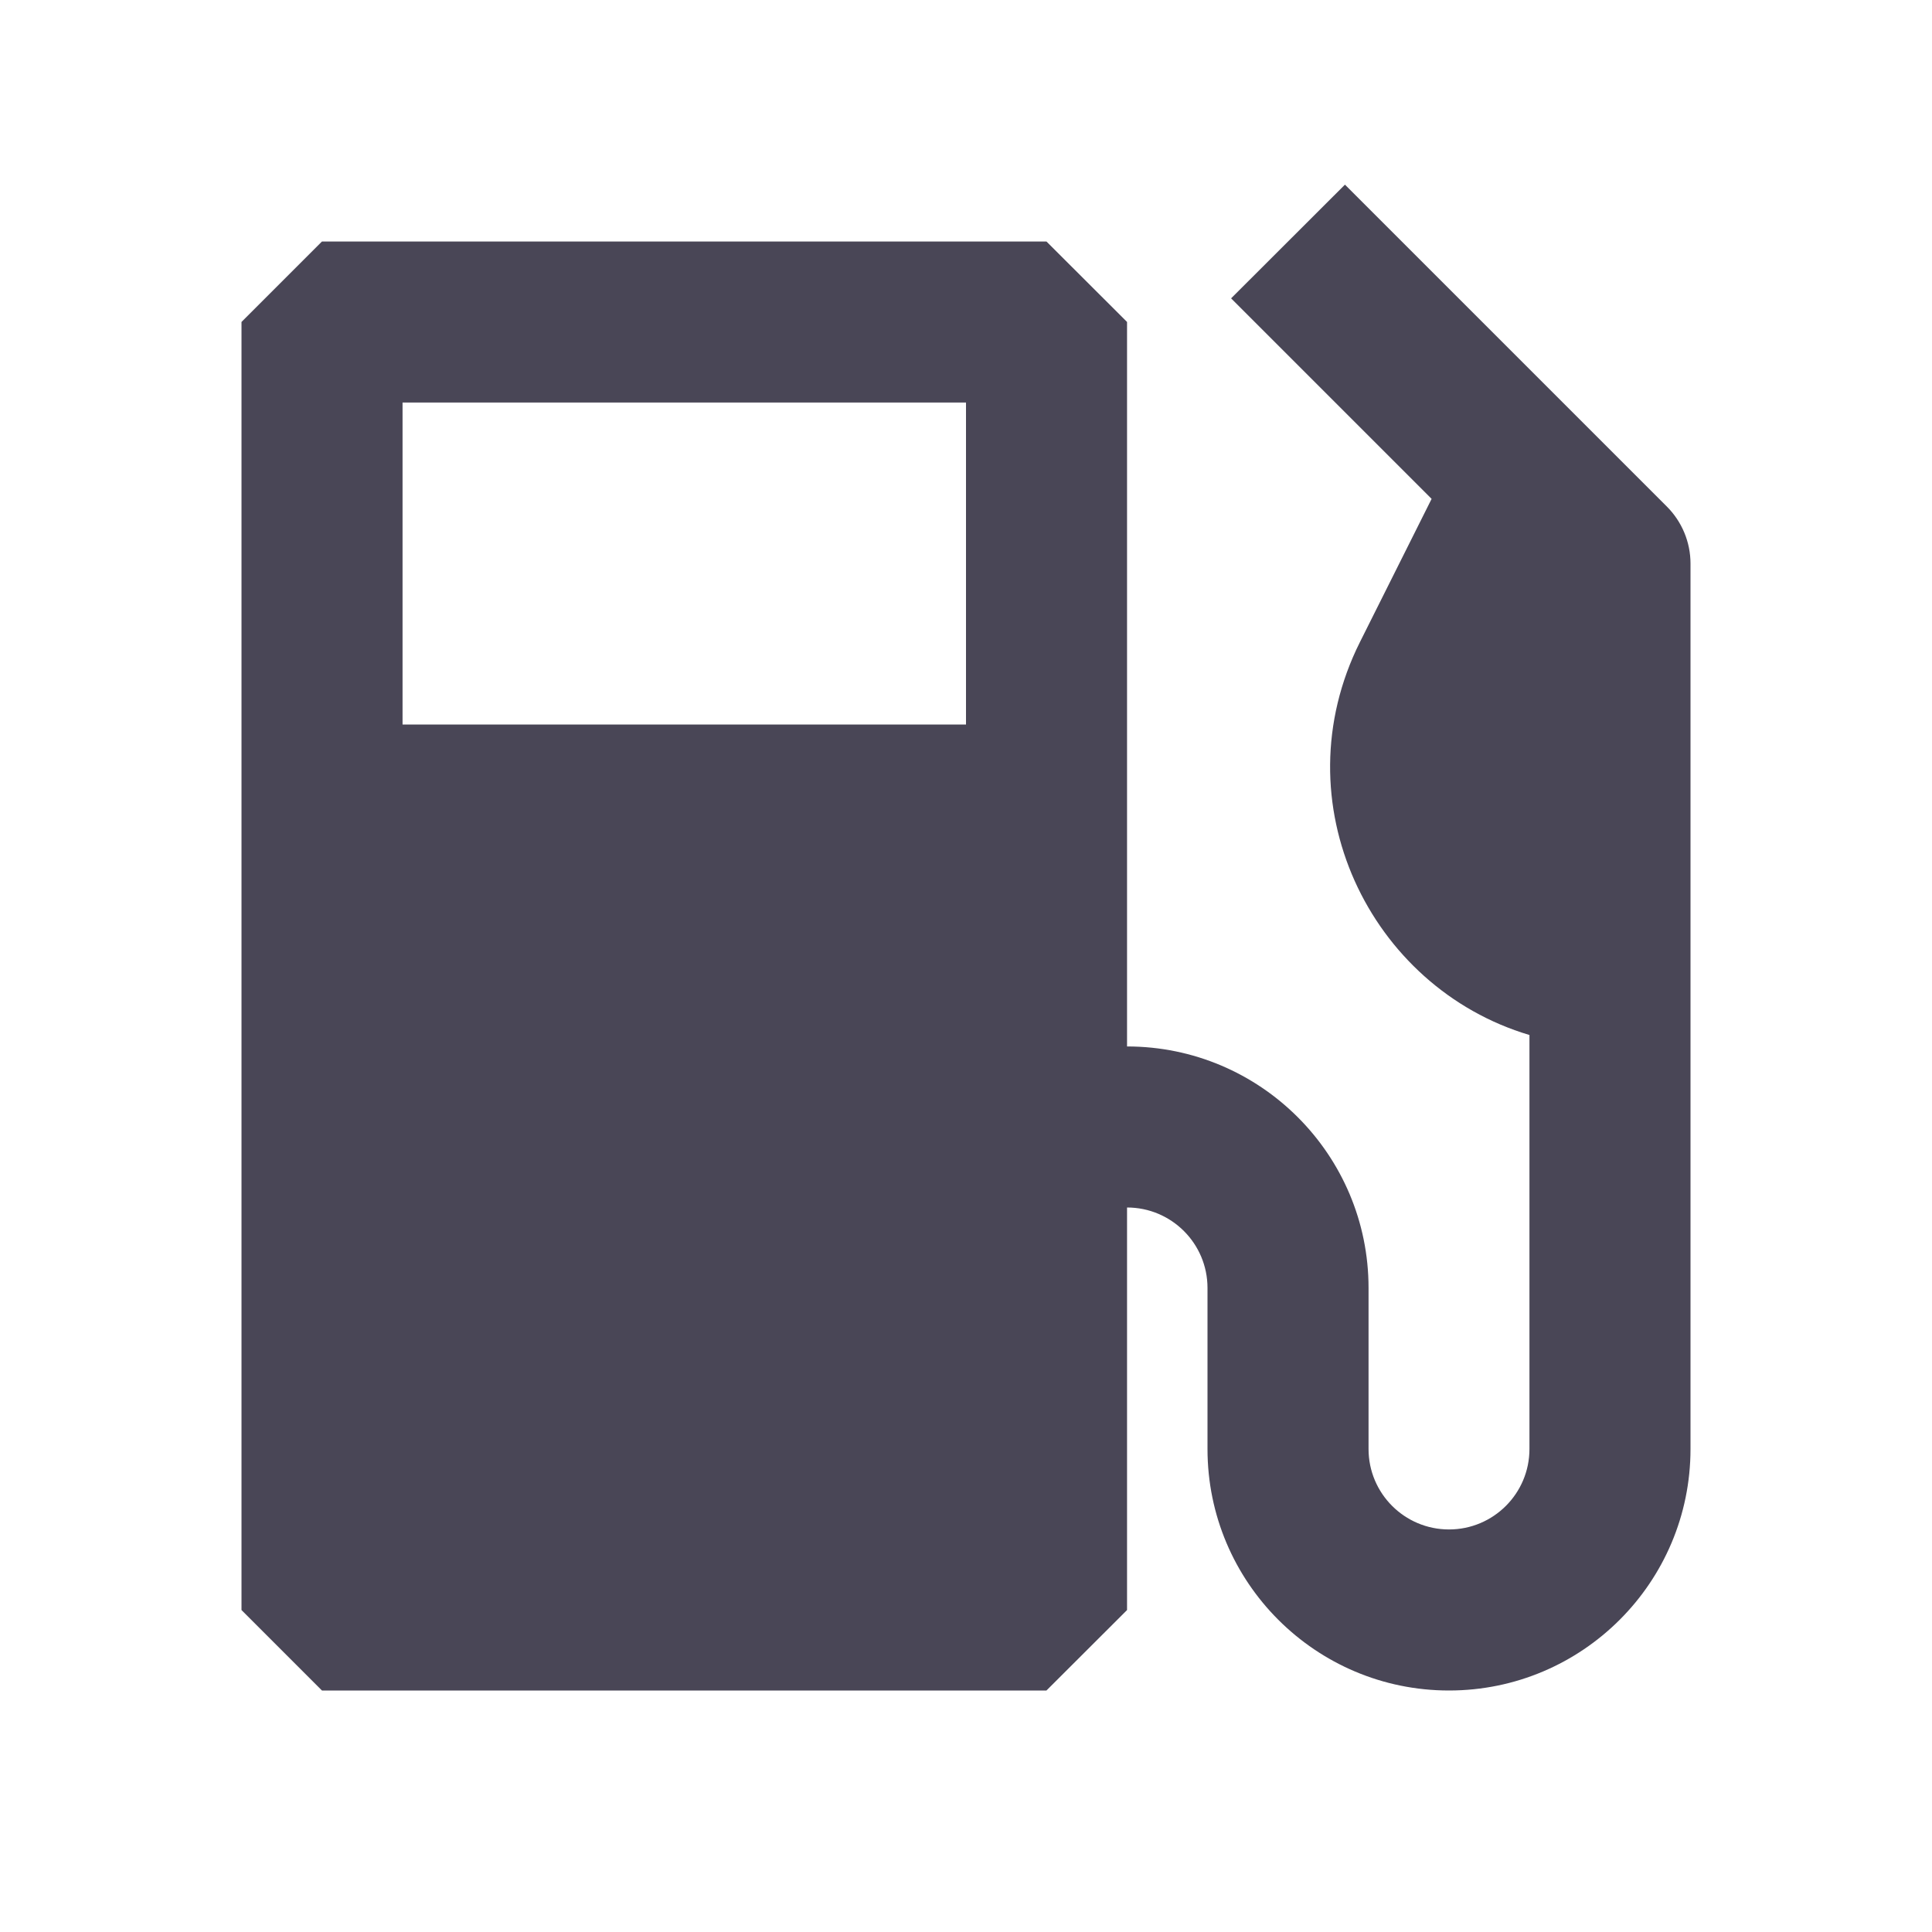 <svg width="14" height="14" viewBox="0 0 14 14" fill="none" xmlns="http://www.w3.org/2000/svg">
<path fill-rule="evenodd" clip-rule="evenodd" d="M8.75 10.5C8.75 11.466 9.534 12.25 10.5 12.25C11.466 12.25 12.25 11.466 12.25 10.5V4.567L12.25 4.563V4.083C12.25 3.929 12.188 3.78 12.079 3.671L11.741 3.333L11.737 3.329L9.746 1.338L8.921 2.162L10.374 3.615L9.855 4.652C9.273 5.815 9.925 7.156 11.083 7.5V10.5C11.083 10.822 10.822 11.083 10.5 11.083C10.178 11.083 9.917 10.822 9.917 10.5V9.333C9.917 8.367 9.133 7.583 8.167 7.583V2.333L7.583 1.75H2.333L1.75 2.333V11.667L2.333 12.25H7.583L8.167 11.667V8.75C8.489 8.75 8.75 9.011 8.75 9.333V10.5ZM7 5.25H2.917V2.917H7V5.25Z" fill="#494656"/>
</svg>

